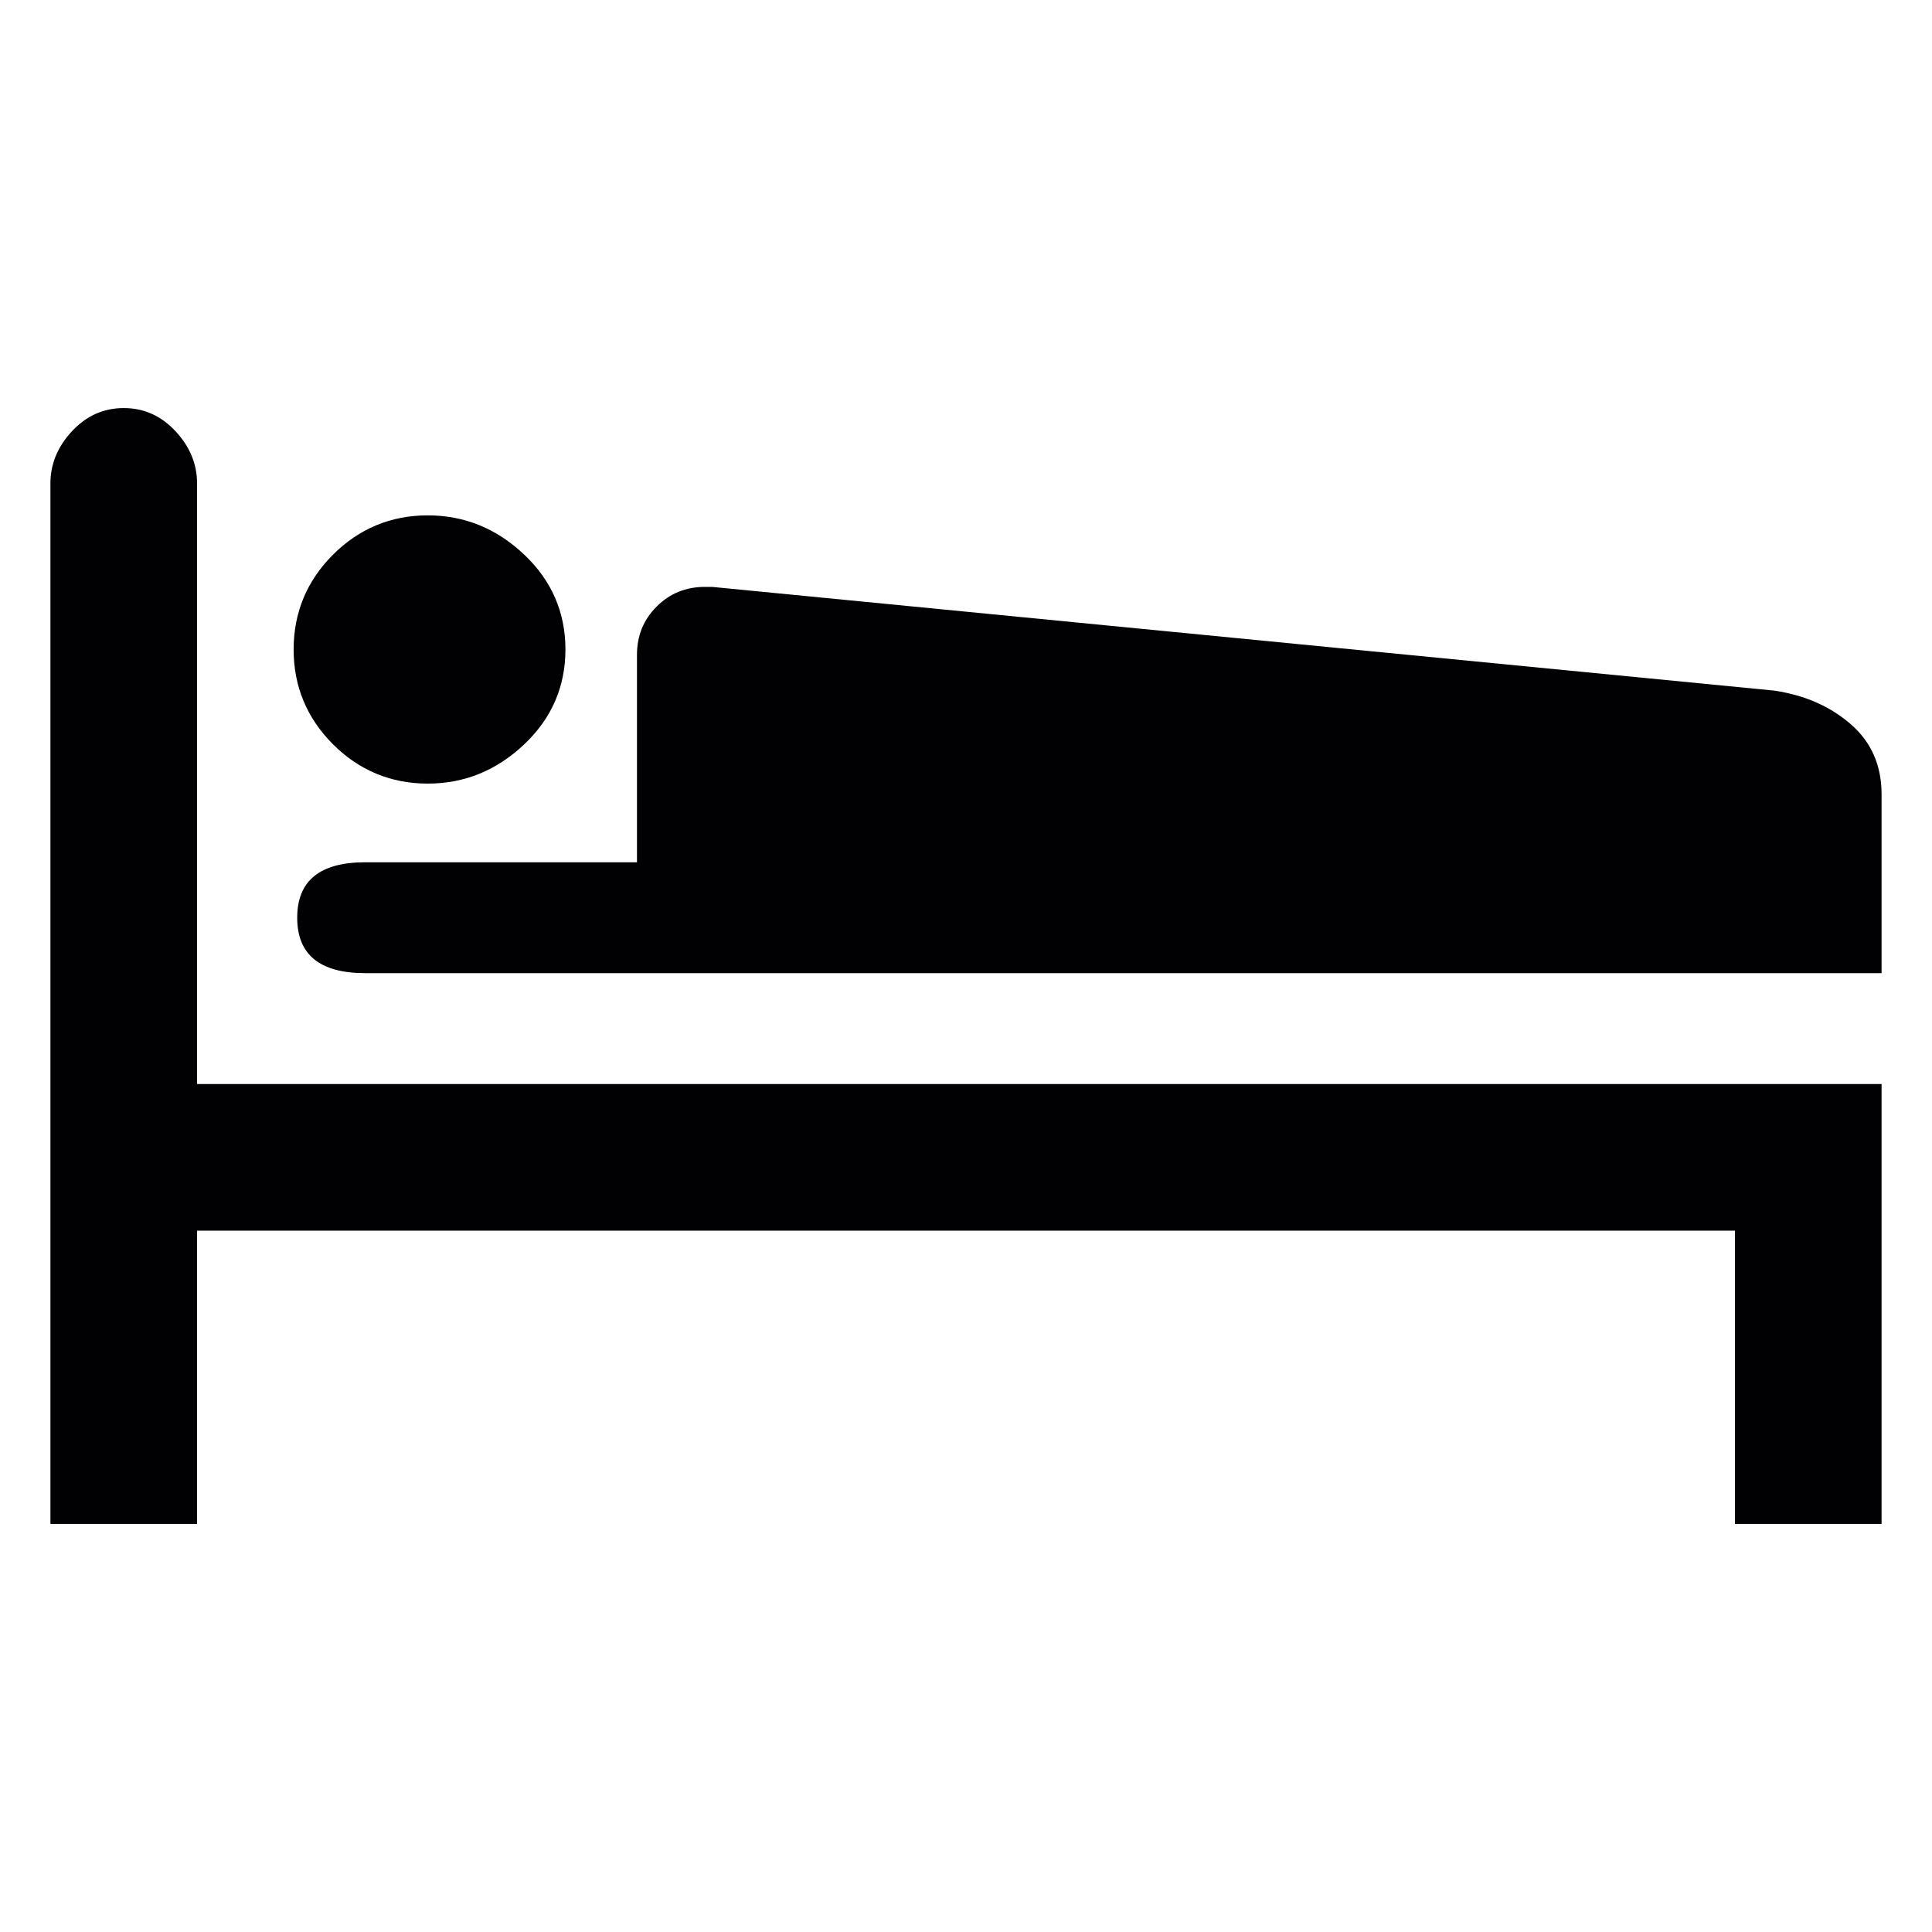 <?xml version="1.0" encoding="utf-8"?>
<!-- Generator: Adobe Illustrator 21.0.2, SVG Export Plug-In . SVG Version: 6.00 Build 0)  -->
<svg version="1.1" id="Capa_1" xmlns="http://www.w3.org/2000/svg" xmlns:xlink="http://www.w3.org/1999/xlink" x="0px" y="0px"
	 viewBox="0 0 540.2 540.2" style="enable-background:new 0 0 540.2 540.2;" xml:space="preserve">
<style type="text/css">
	.st0{fill:#010002;}
</style>
<g>
	<g>
		<g>
			<path class="st0" d="M485.1,344.1v82h41v-123h-471v-168c0-5.3-2-10.2-6-14.5c-4-4.3-8.8-6.5-14.5-6.5s-10.5,2.2-14.5,6.5
				s-6,9.2-6,14.5v291h41v-82H485.1z"/>
			<path class="st0" d="M119.6,219.1c10.3,0,19.3-3.7,27-11c7.7-7.3,11.5-16.2,11.5-26.5c0-10.3-3.8-19.2-11.5-26.5
				c-7.7-7.3-16.7-11-27-11s-19.2,3.7-26.5,11s-11,16.2-11,26.5s3.7,19.2,11,26.5C100.4,215.4,109.3,219.1,119.6,219.1z"/>
			<path class="st0" d="M526.1,272.1v-50c0-8-2.8-14.5-8.5-19.5c-5.7-5-12.8-8.2-21.5-9.5l-297-29h-2c-5.3,0-9.8,1.8-13.5,5.5
				s-5.5,8.2-5.5,13.5v58h-76c-12.7,0-19,5.2-19,15.5s6.3,15.5,19,15.5H526.1z"/>
		</g>
	</g>
</g>
</svg>
